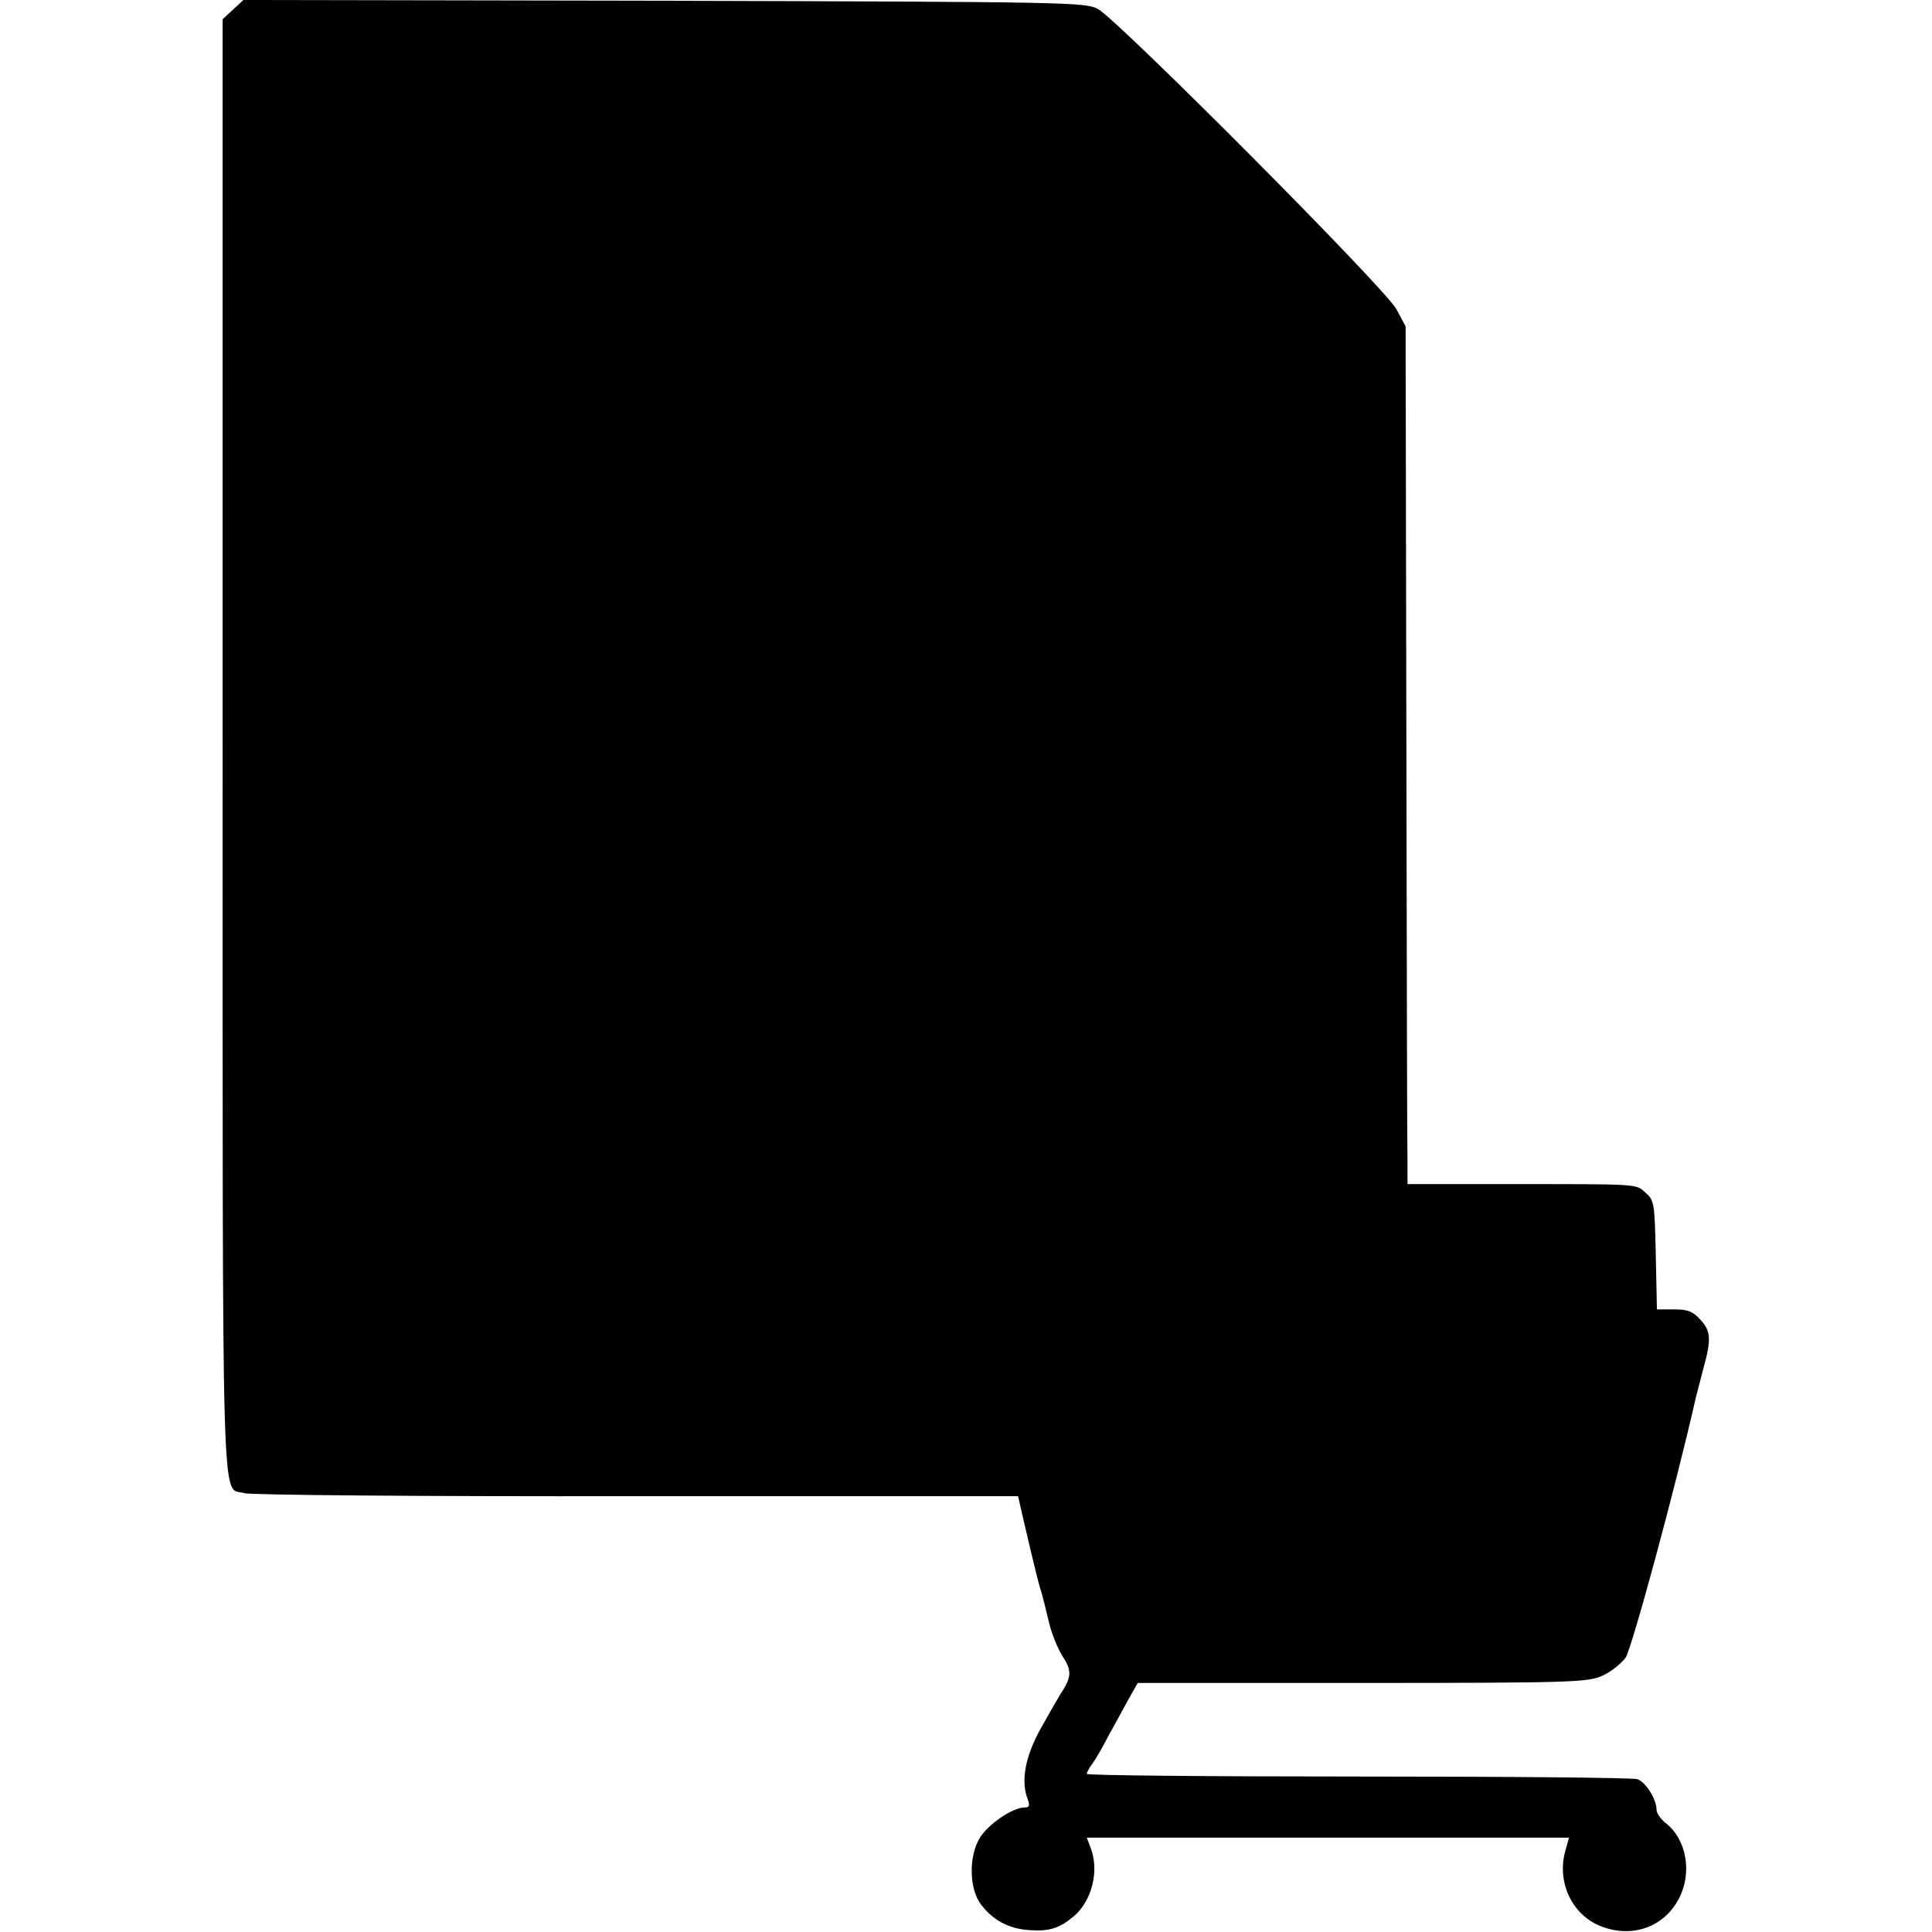 <?xml version="1.0" standalone="no"?>
<!DOCTYPE svg PUBLIC "-//W3C//DTD SVG 20010904//EN"
 "http://www.w3.org/TR/2001/REC-SVG-20010904/DTD/svg10.dtd">
<svg version="1.0" xmlns="http://www.w3.org/2000/svg"
 width="512pt" height="512pt" viewBox="0 0 512 512"
 preserveAspectRatio="xMidYMid meet">
<g transform="translate(0,512) scale(0.1,-0.1)"
fill="#000000" stroke="none">
<path d="M618 5095 l-28 -26 0 -1927 c0 -2110 -4 -1959 57 -1979 16 -5 469 -9
1039 -8 l1012 0 16 -70 c9 -38 18 -77 20 -85 2 -8 7 -28 11 -45 4 -16 10 -41
15 -55 4 -14 13 -50 20 -80 7 -30 24 -71 37 -91 24 -37 23 -54 -7 -99 -5 -8
-28 -48 -51 -89 -42 -75 -54 -139 -36 -188 7 -18 5 -23 -8 -23 -31 0 -96 -44
-118 -80 -30 -48 -29 -134 2 -176 31 -42 75 -66 129 -69 53 -4 80 5 118 37 48
41 68 121 44 182 l-10 26 639 0 639 0 -10 -36 c-22 -80 16 -164 88 -196 85
-37 174 -7 214 72 35 68 19 156 -35 198 -14 11 -25 27 -25 36 0 28 -29 74 -51
81 -11 4 -344 7 -740 7 -395 0 -719 3 -719 7 0 4 7 17 17 30 9 13 27 44 40 70
14 25 37 67 51 93 l27 48 595 0 c559 0 598 2 636 19 23 10 50 32 62 48 16 23
133 453 187 693 2 8 11 41 19 73 22 79 20 100 -9 131 -19 21 -33 26 -69 26
l-45 0 -3 144 c-3 138 -4 145 -27 165 -27 24 -9 23 -373 23 l-258 0 0 56 c-1
31 -2 543 -3 1137 l-2 1080 -24 45 c-27 53 -736 765 -791 796 -34 18 -70 19
-1150 22 l-1115 2 -27 -25z"/>
</g>
</svg>
